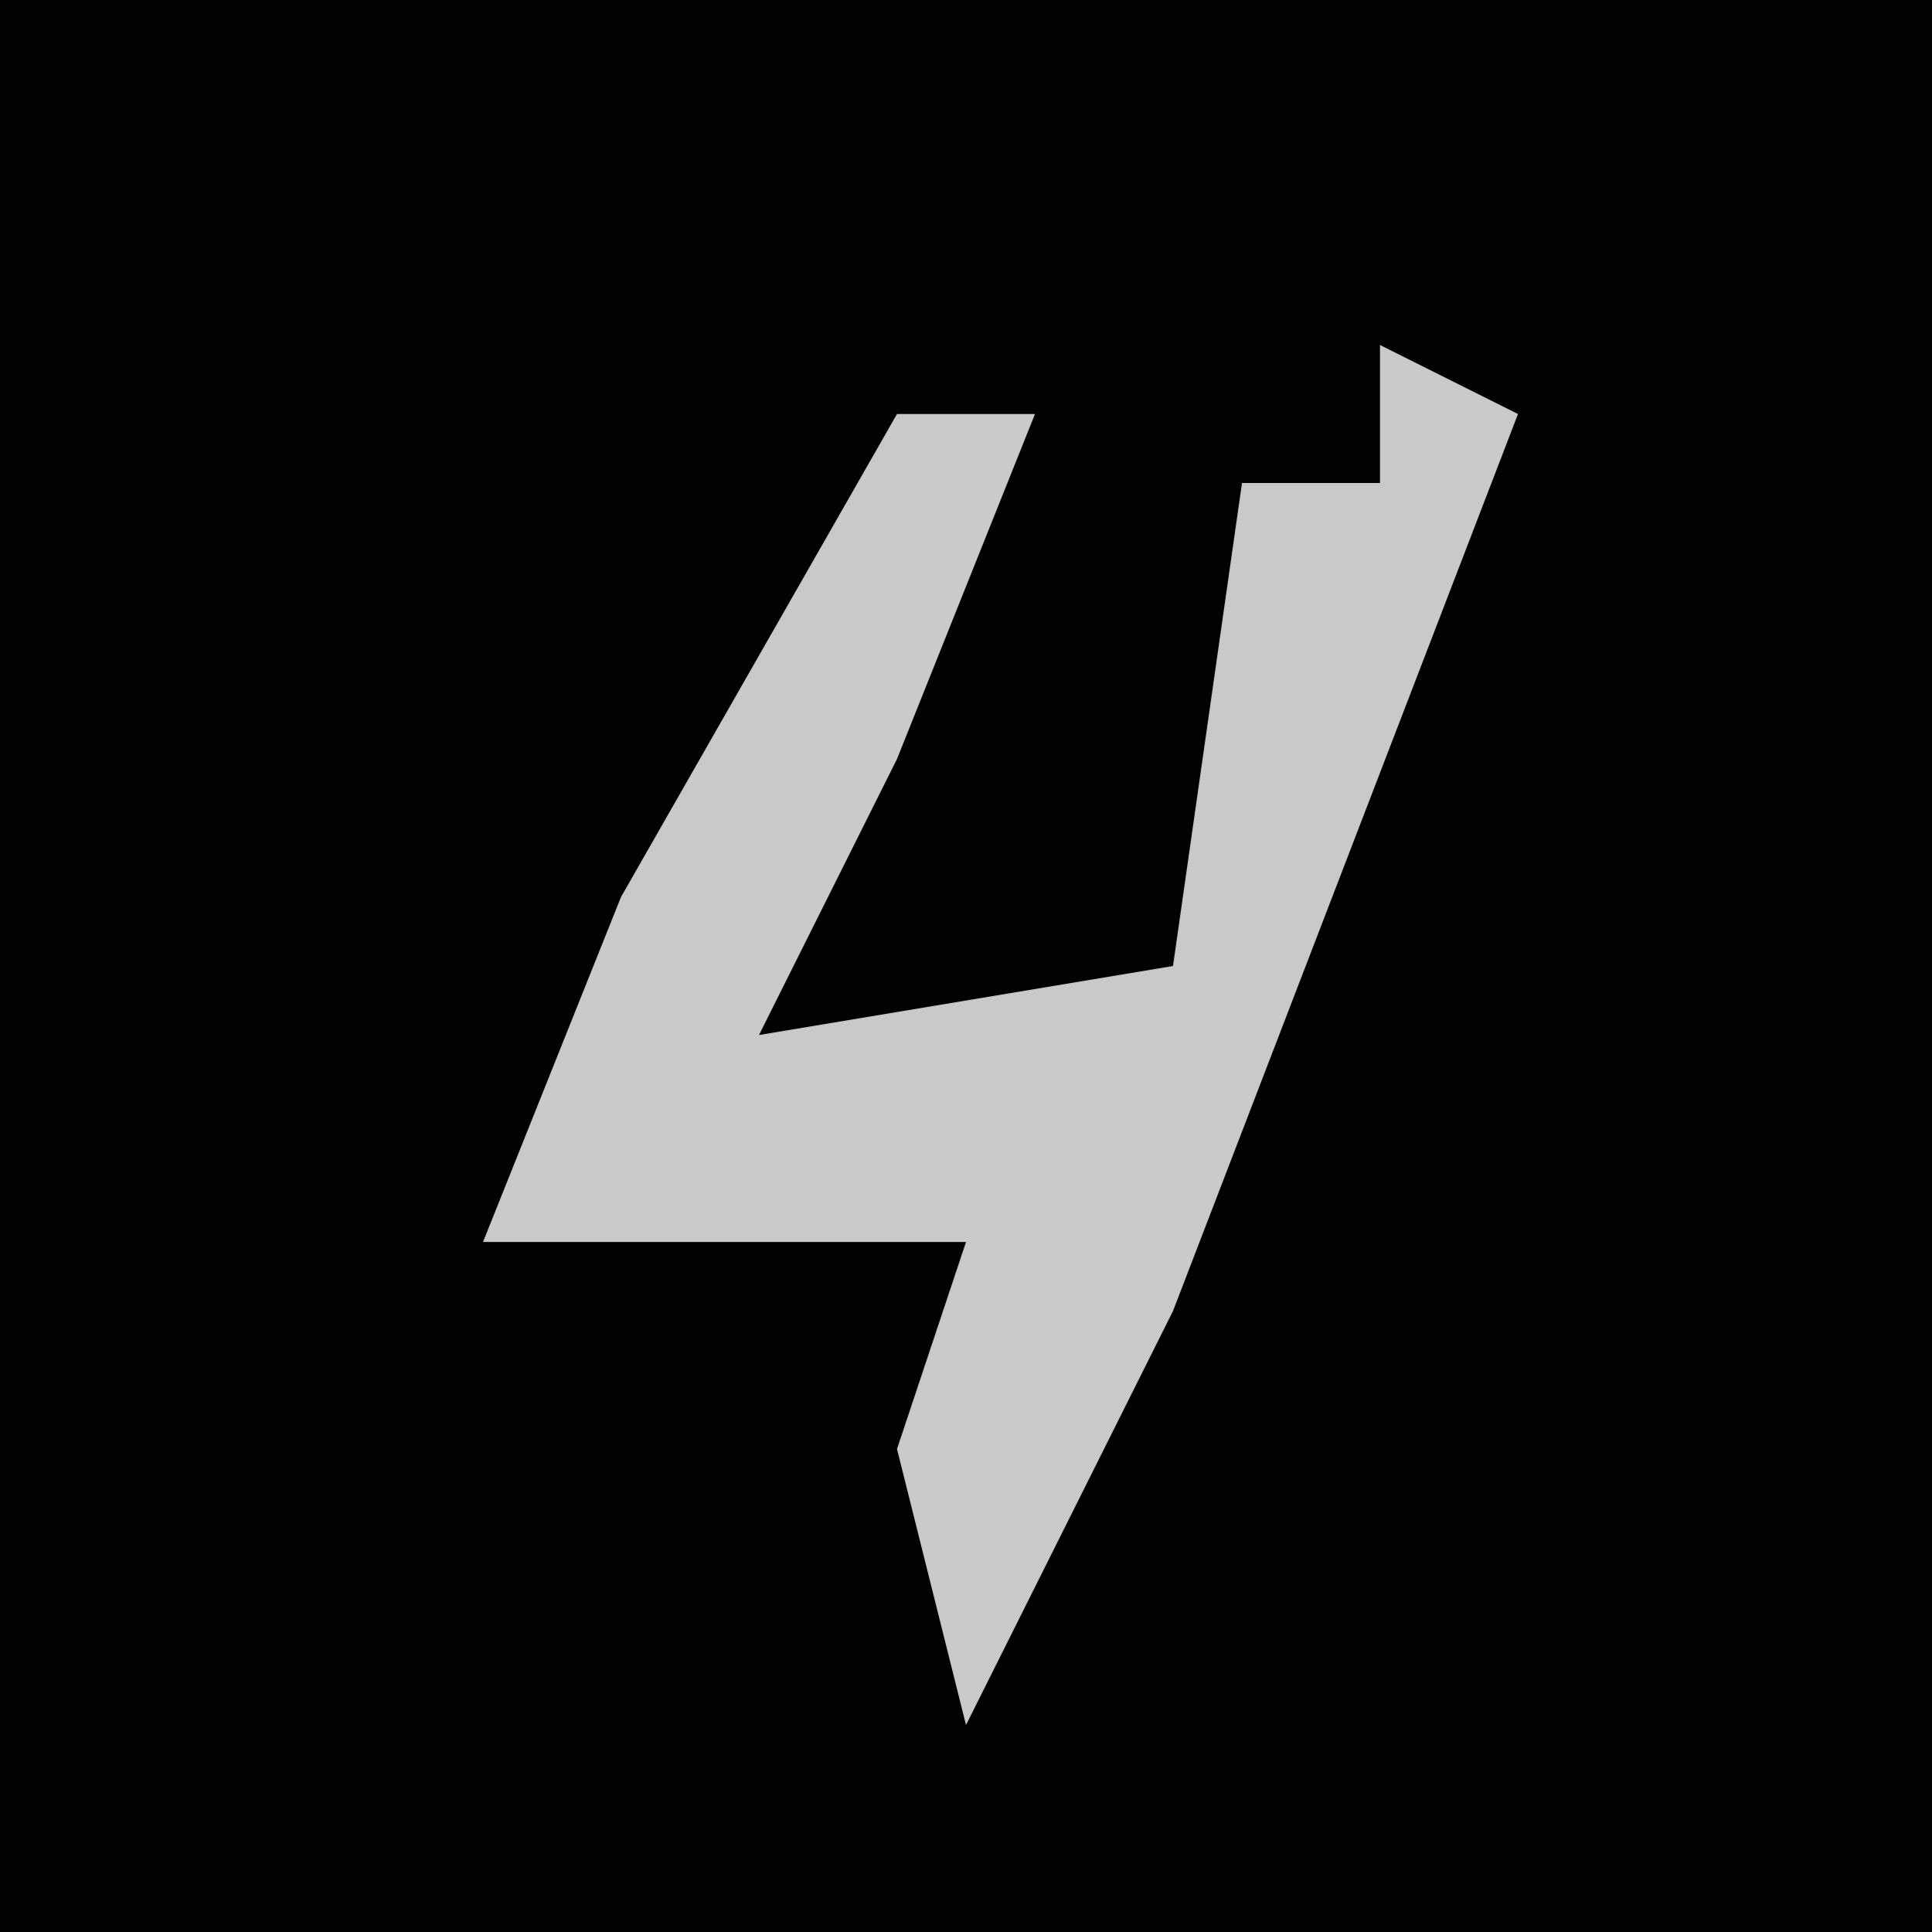 <?xml version="1.0" encoding="UTF-8"?>
<svg version="1.1" xmlns="http://www.w3.org/2000/svg" width="28" height="28">
<path d="M0,0 L28,0 L28,28 L0,28 Z " fill="#020202" transform="translate(0,0)"/>
<path d="M0,0 L2,1 L-3,14 L-6,20 L-7,16 L-6,13 L-13,13 L-11,8 L-7,1 L-5,1 L-7,6 L-9,10 L-3,9 L-2,2 L0,2 Z " fill="#C9C9C9" transform="translate(20,5)"/>
</svg>
